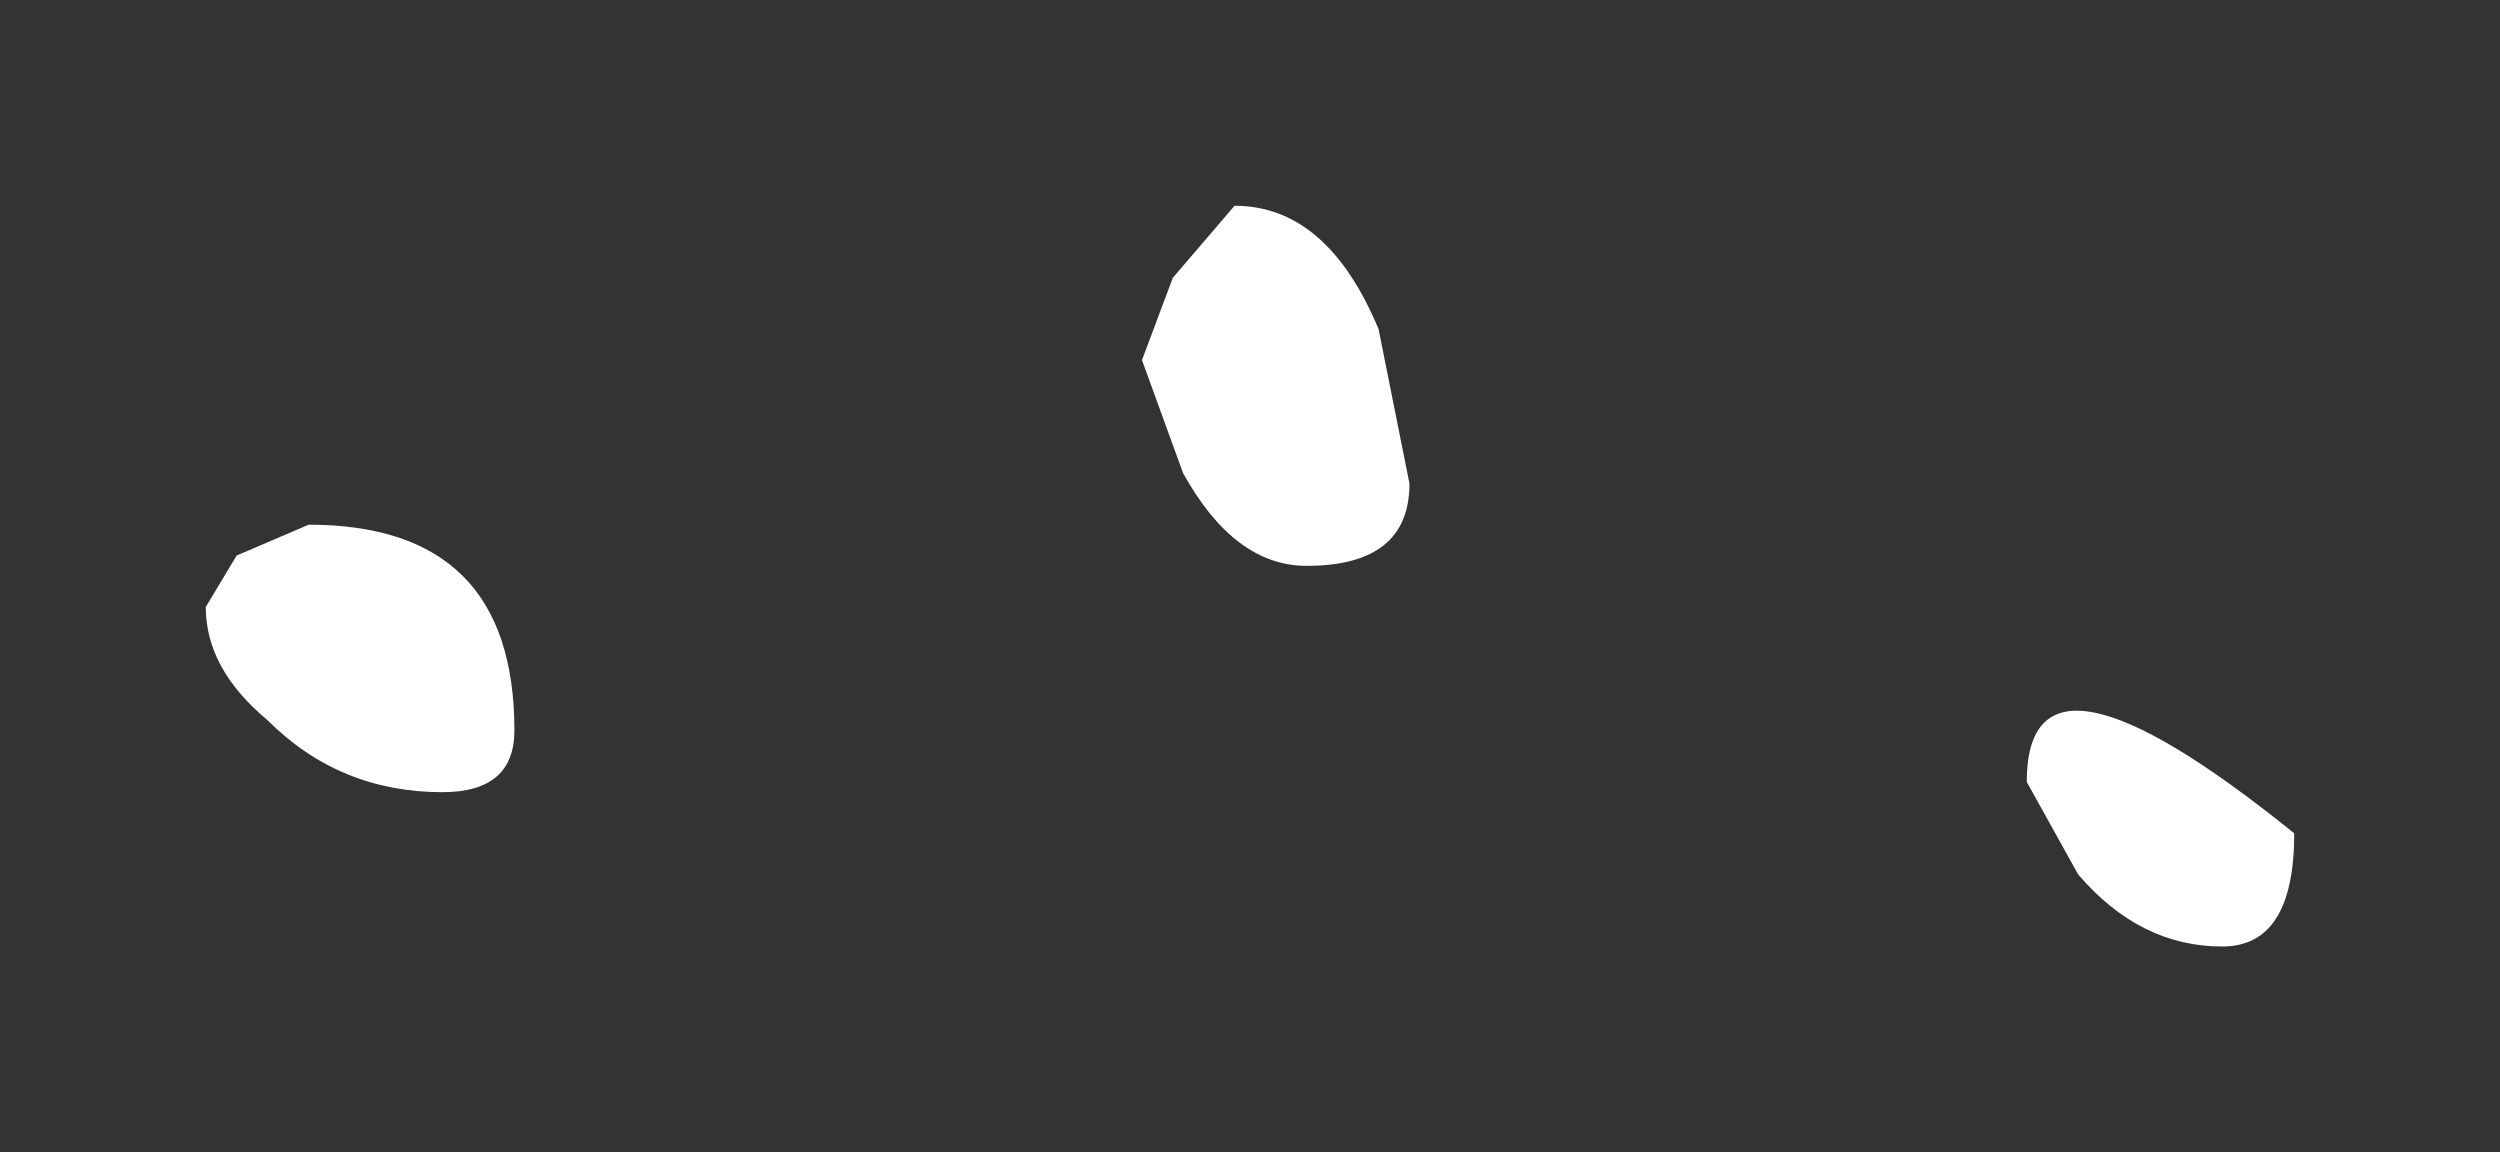 <?xml version="1.0" encoding="UTF-8" standalone="no"?>
<svg xmlns:xlink="http://www.w3.org/1999/xlink" height="5.6px" width="12.15px" xmlns="http://www.w3.org/2000/svg">
  <rect width="100%" height="100%" fill="#333333" stroke="none"/>
  <g transform="matrix(1.0, 0.0, 0.0, 1.0, 0.1, 5.2)">
    <path d="M2.4 -1.65 Q2.4 -1.35 2.05 -1.35 1.55 -1.35 1.2 -1.7 0.9 -1.95 0.9 -2.25 L1.05 -2.5 1.4 -2.65 Q2.4 -2.65 2.4 -1.65 M6.6 -3.6 L6.75 -2.85 Q6.75 -2.45 6.25 -2.45 5.9 -2.45 5.65 -2.9 L5.45 -3.45 5.6 -3.85 5.9 -4.2 Q6.35 -4.2 6.6 -3.6 M9.75 -1.4 Q9.75 -2.2 11.05 -1.15 11.05 -0.6 10.7 -0.6 10.3 -0.6 10.0 -0.95 L9.75 -1.4" fill="#ffffff" fill-rule="evenodd" stroke="none"/>
  </g>
</svg>